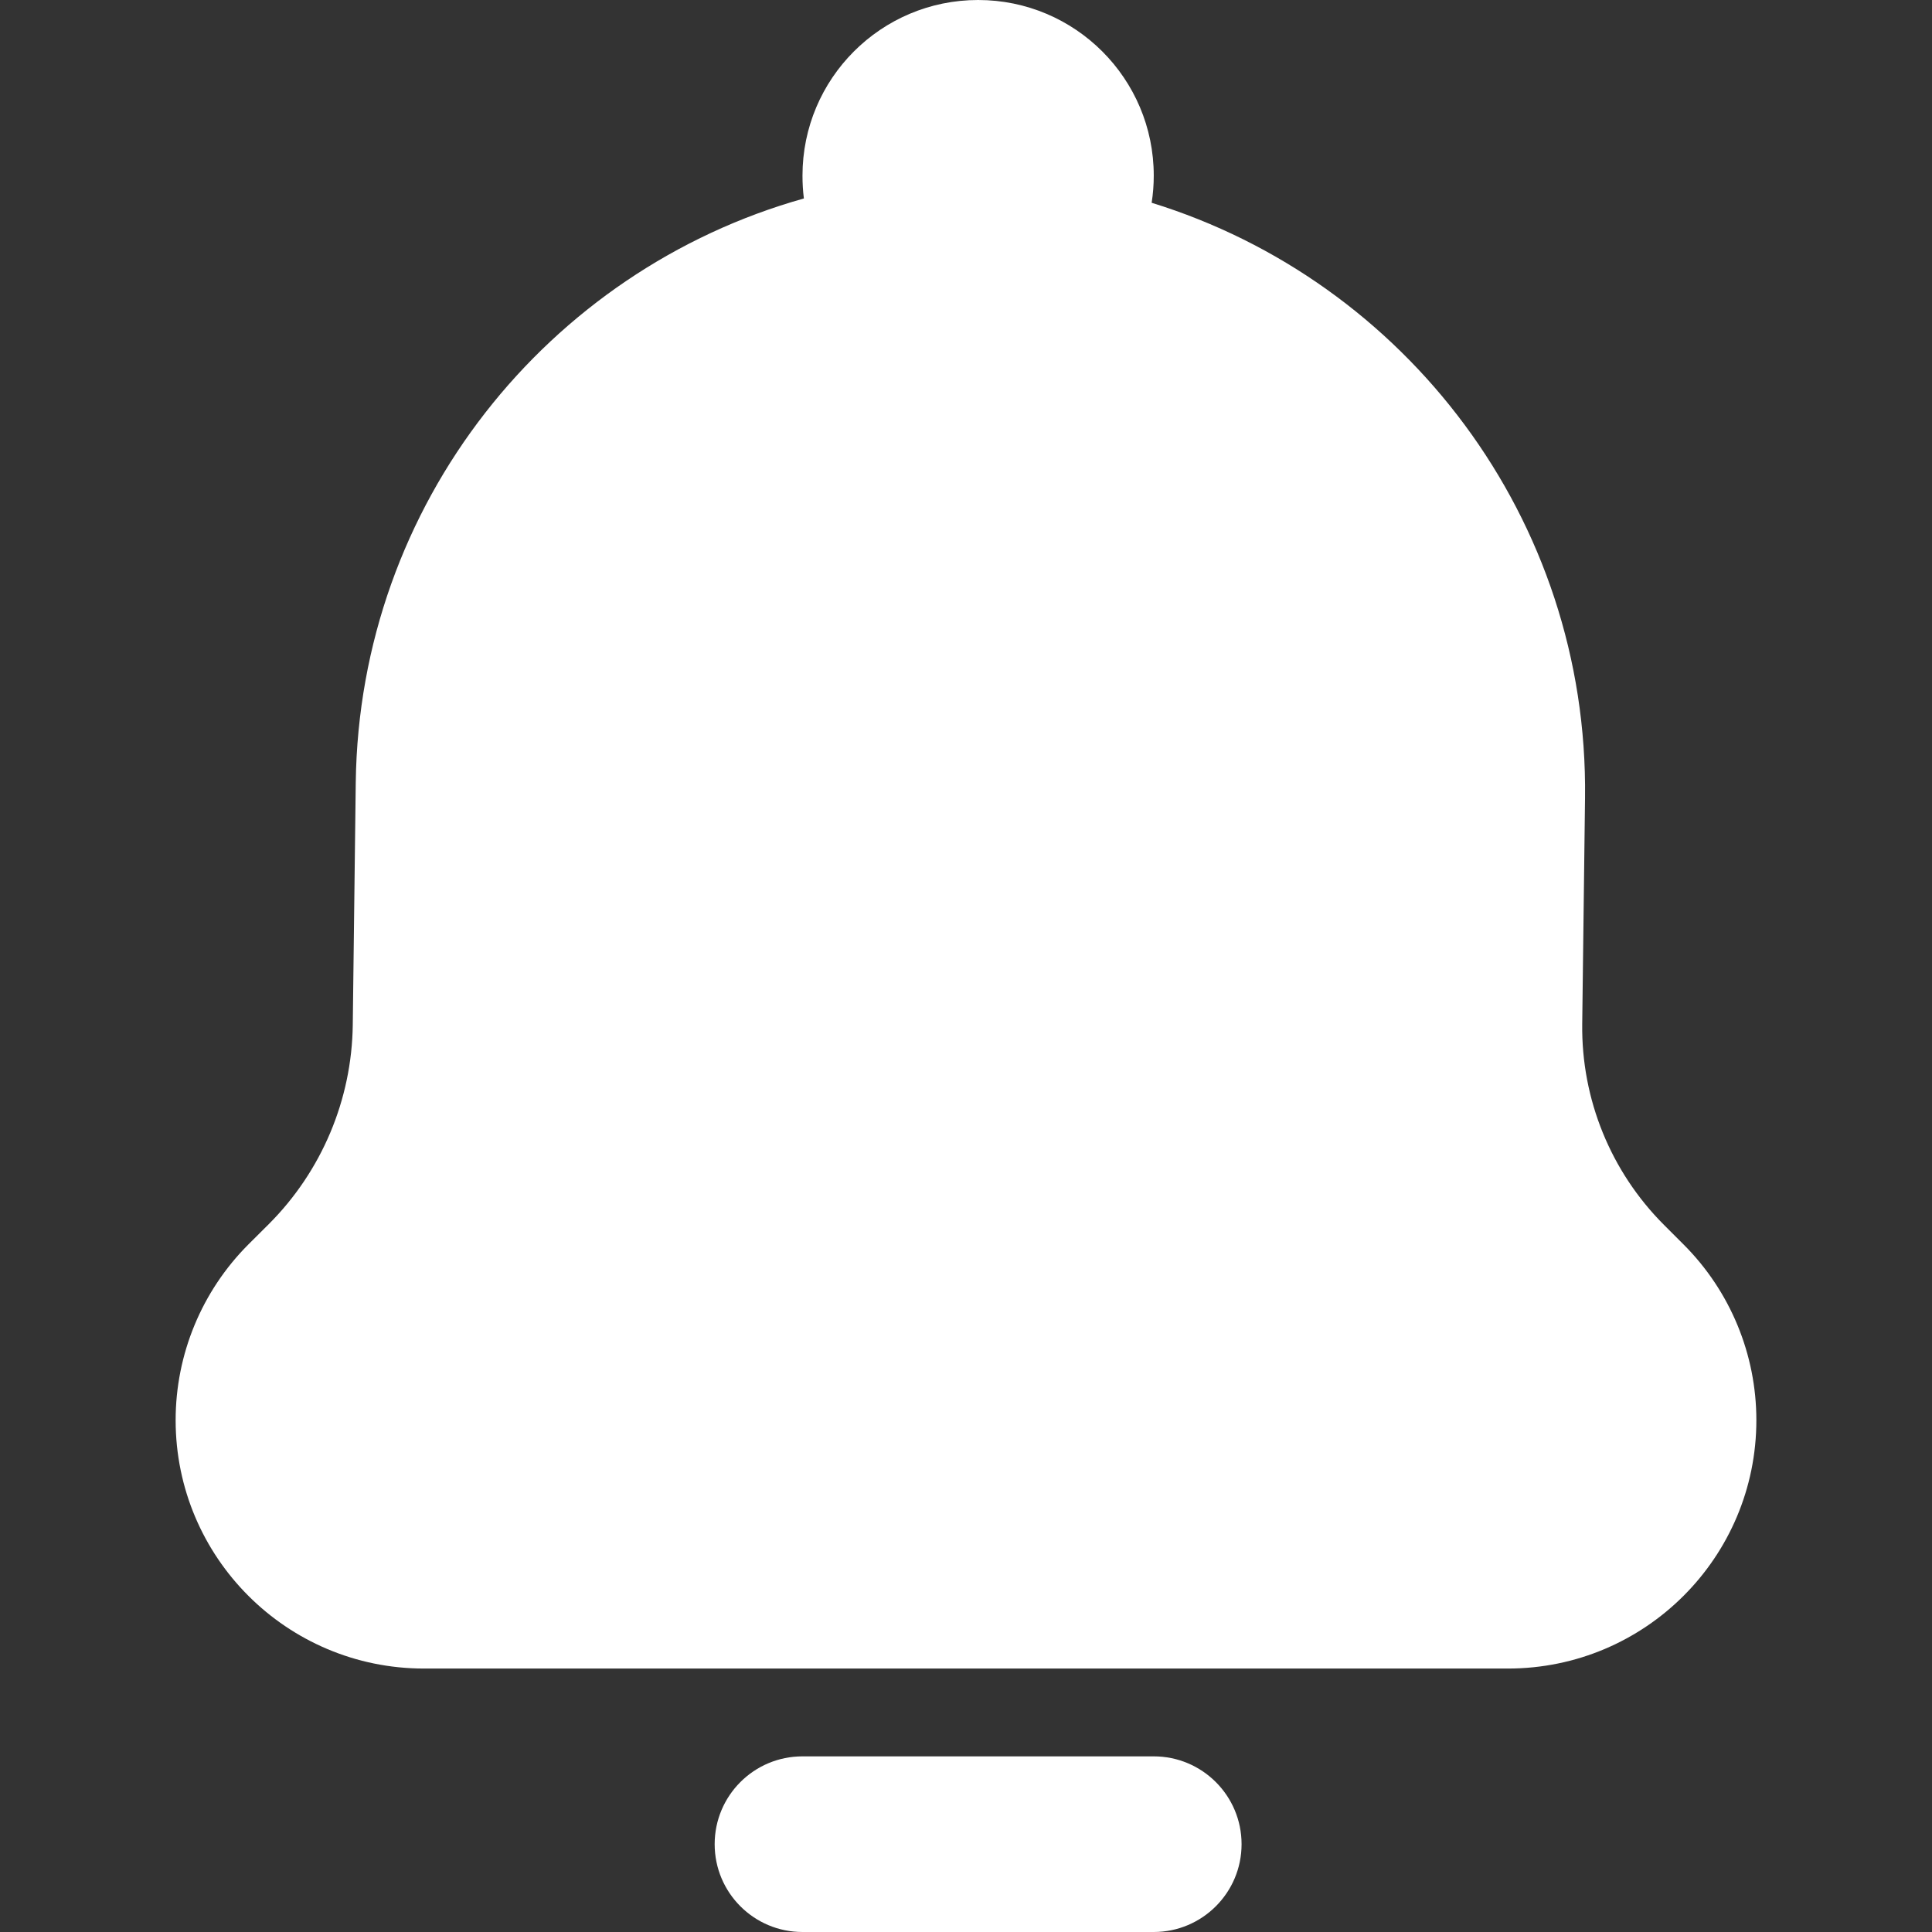 <svg width="22" height="22" viewBox="0 0 22 22" fill="none" xmlns="http://www.w3.org/2000/svg">
<rect x="0" y="0" width="22" height="22" fill="#333333" stroke="none"/>
<path fillRule="evenodd" clipRule="evenodd" d="M13.114 2.309C13.13 2.208 13.138 2.105 13.138 2C13.138 0.895 12.242 0 11.138 0C10.033 0 9.138 0.895 9.138 2C9.138 2.088 9.143 2.175 9.154 2.26C6.239 3.078 4.091 5.737 4.051 8.912L4.017 11.672C4.006 12.523 3.663 13.337 3.061 13.939L2.828 14.171C2.298 14.702 2 15.421 2 16.172C2 17.734 3.266 19 4.828 19H11.138H17.171C18.733 19 20 17.734 20 16.172C20 15.421 19.702 14.702 19.172 14.172L18.948 13.948C18.342 13.342 18.006 12.517 18.017 11.66L18.049 9.087C18.089 5.906 16.001 3.199 13.114 2.309ZM6.051 8.937L6.016 11.697C5.999 13.07 5.446 14.382 4.475 15.354L4.243 15.586C4.087 15.741 4 15.952 4 16.172C4 16.629 4.371 17 4.828 17H11.138H17.171C17.629 17 18 16.629 18 16.172C18 15.952 17.913 15.741 17.757 15.586L17.534 15.362C16.546 14.375 15.999 13.031 16.017 11.634L16.049 9.062C16.084 6.277 13.836 4 11.05 4C8.313 4 6.085 6.2 6.051 8.937ZM8.138 21C8.138 20.448 8.585 20 9.138 20H13.138C13.69 20 14.138 20.448 14.138 21C14.138 21.552 13.69 22 13.138 22H9.138C8.585 22 8.138 21.552 8.138 21Z" fill="white"/>
</svg>
